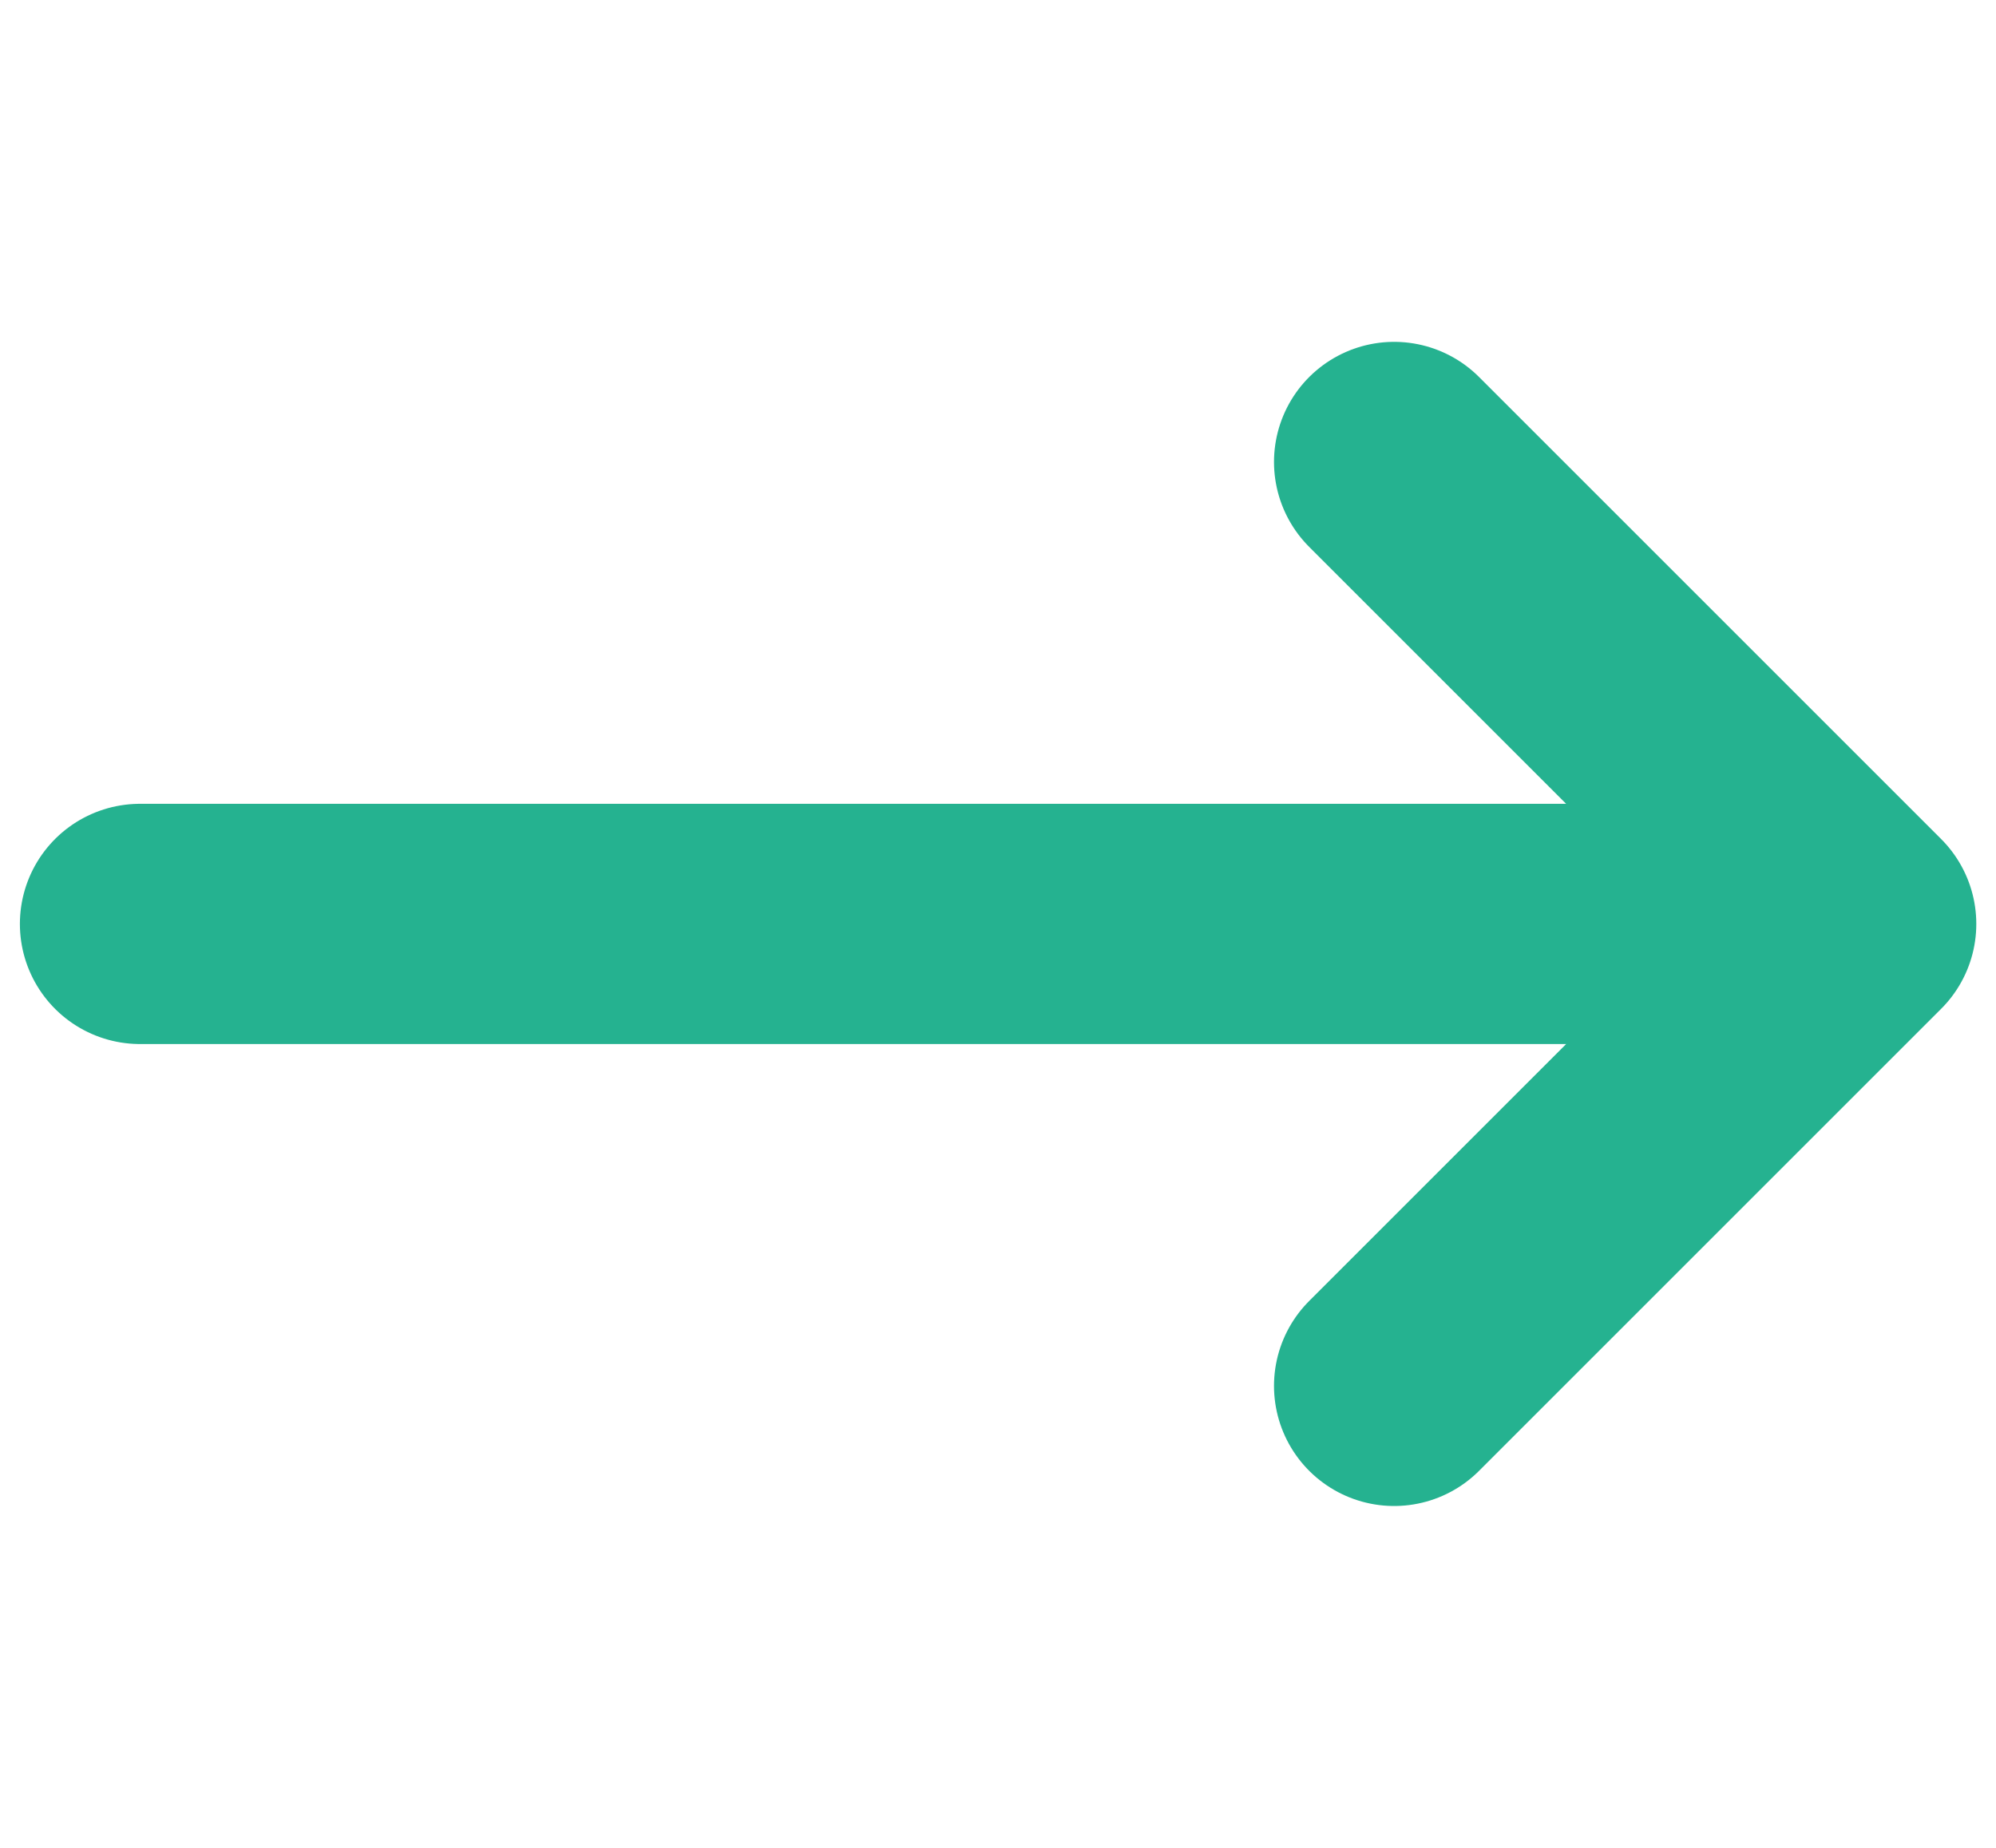 <svg width="54" height="50" viewBox="0 0 54 50" fill="none" xmlns="http://www.w3.org/2000/svg">
<path d="M3.788 25H50.217M50.217 25L37.717 37.5M50.217 25L37.717 12.5" stroke="#25B290" stroke-width="6.5" stroke-linecap="round" stroke-linejoin="round"/>
</svg>
